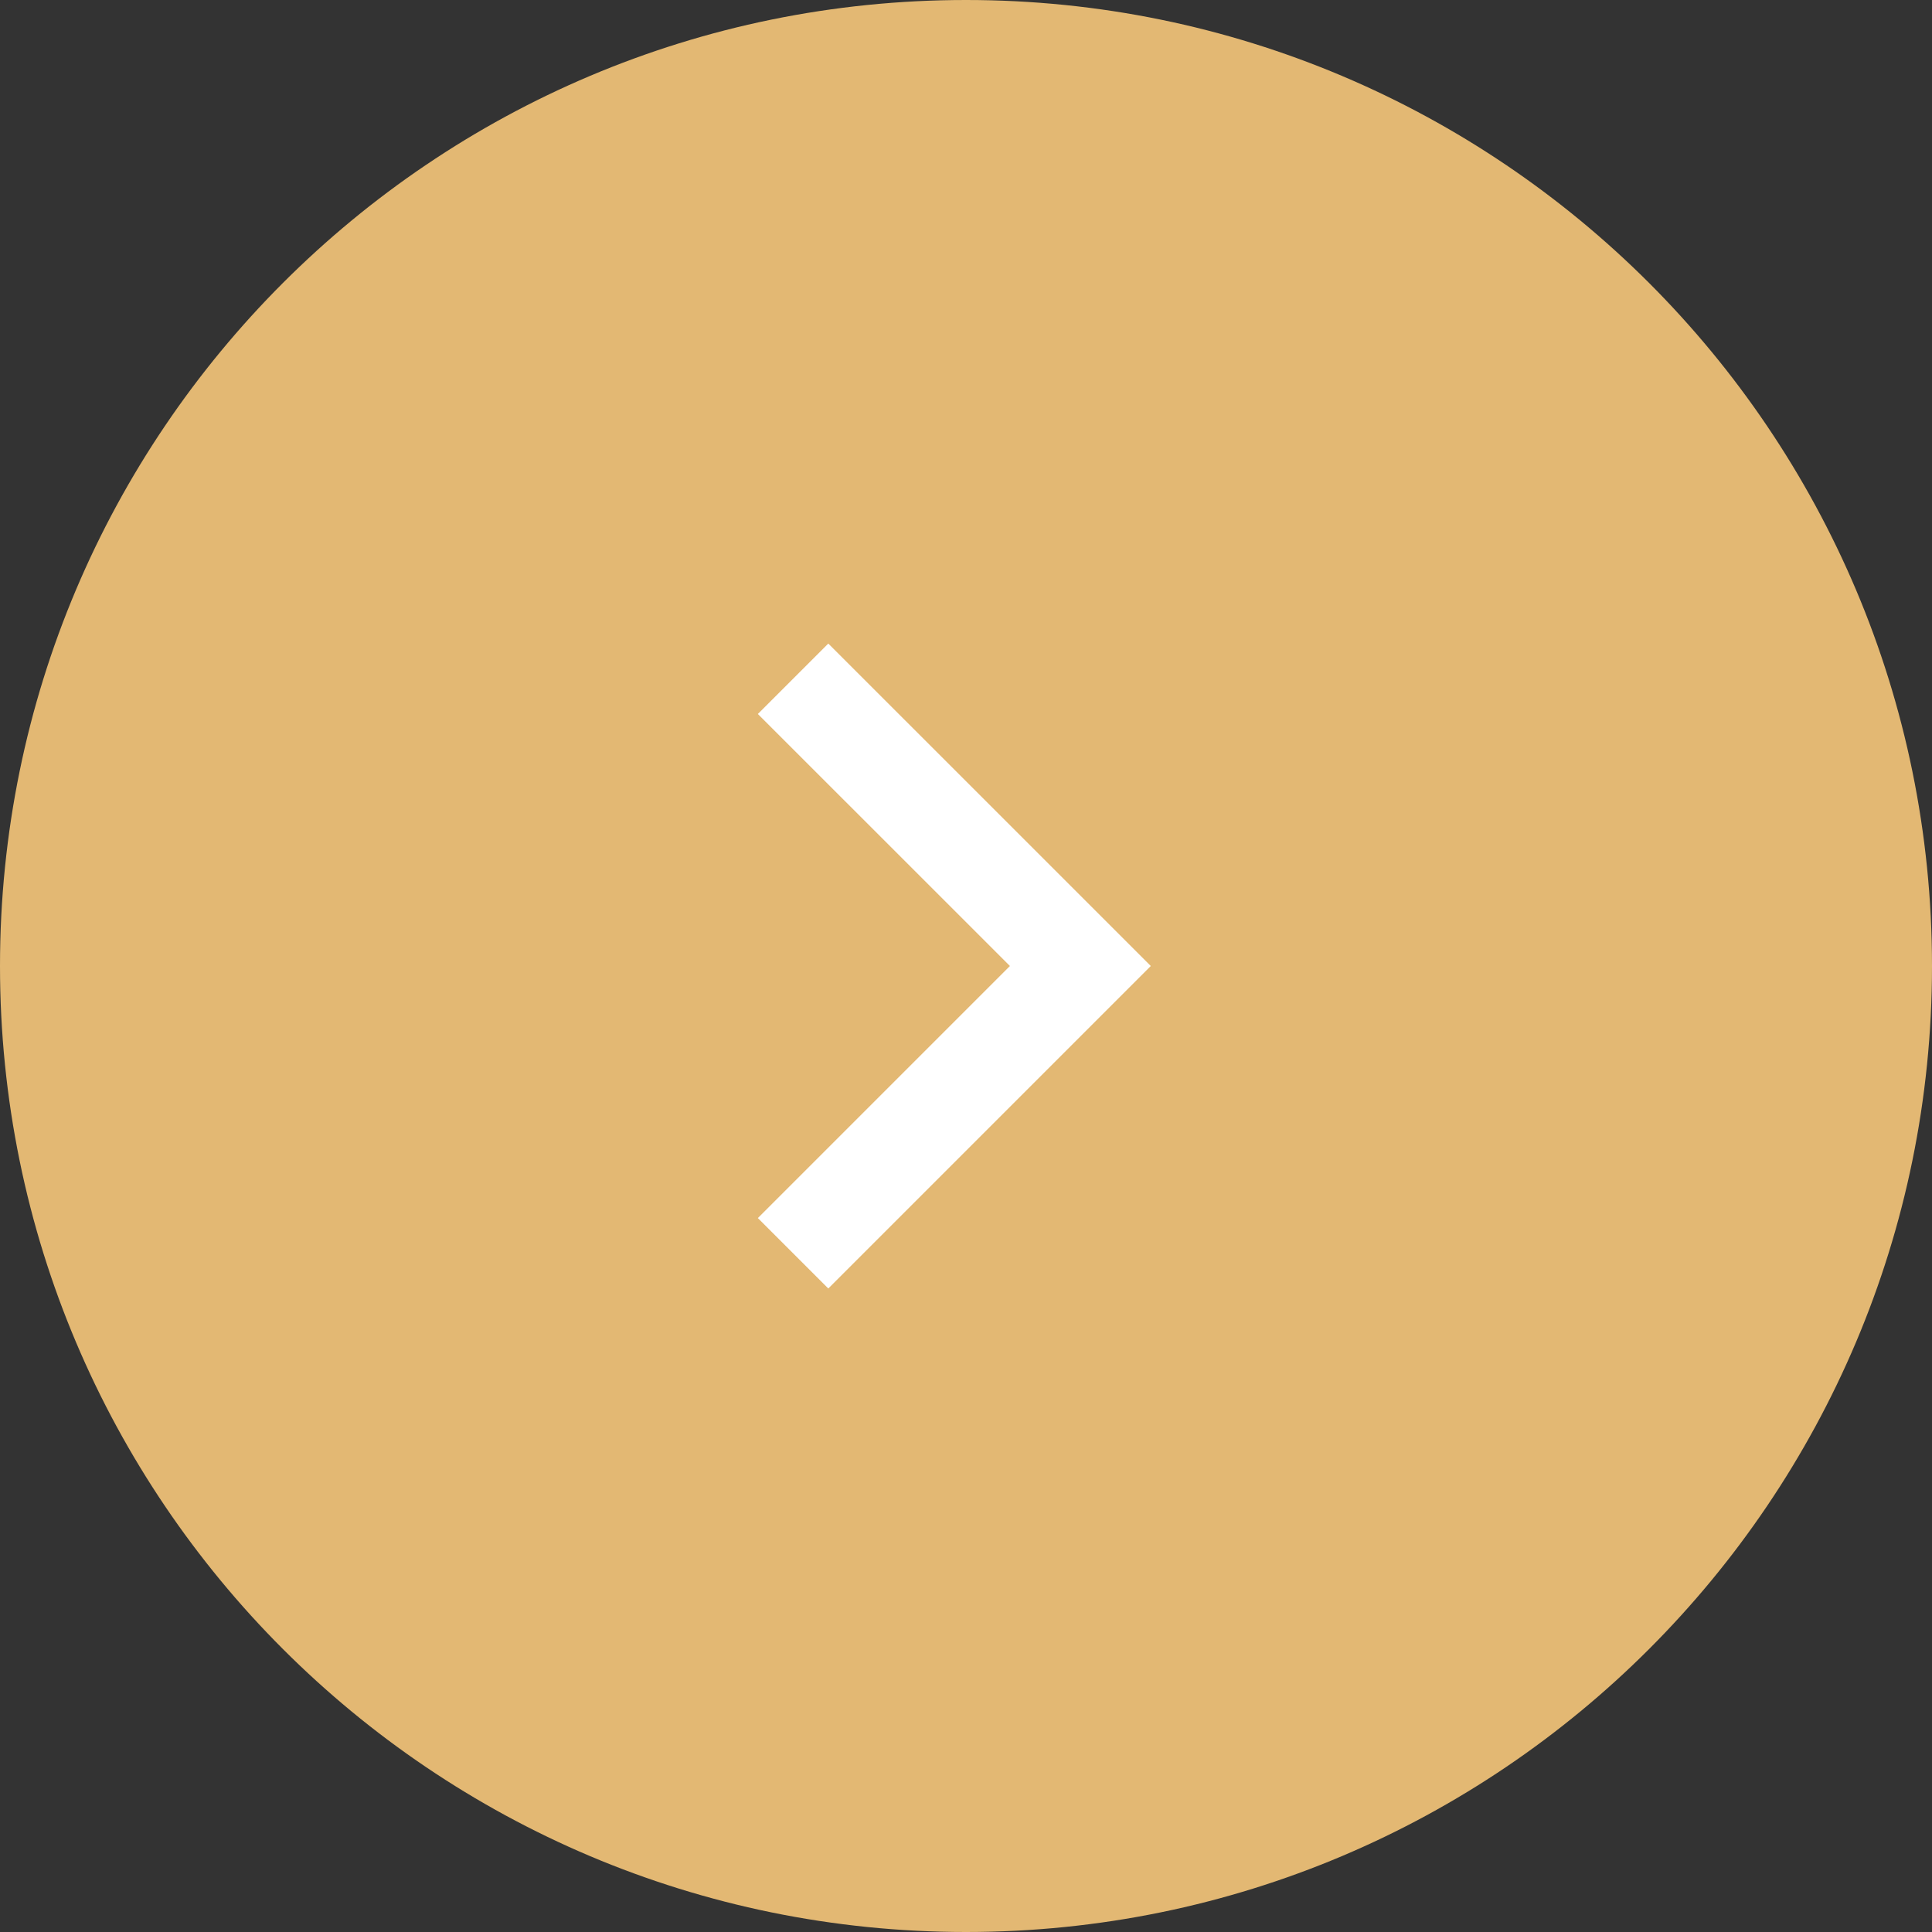 <svg width="36" height="36" viewBox="0 0 36 36" fill="none" xmlns="http://www.w3.org/2000/svg">
<rect x="0" y="0" width="36" height="36" fill="#333333" stroke="none"/>
<path d="M36 18C36 27.941 27.941 36 18 36C8.059 36 0 27.941 0 18C0 8.059 8.059 0 18 0C27.941 0 36 8.059 36 18Z" fill="#E3B873"/>
<path fill-rule="evenodd" clip-rule="evenodd" d="M15.434 12.522L20.913 18L15.434 23.479L14.652 22.697L19.349 18L14.652 13.304L15.434 12.522Z" fill="white" stroke="white" stroke-width="0.75"/>
</svg>
